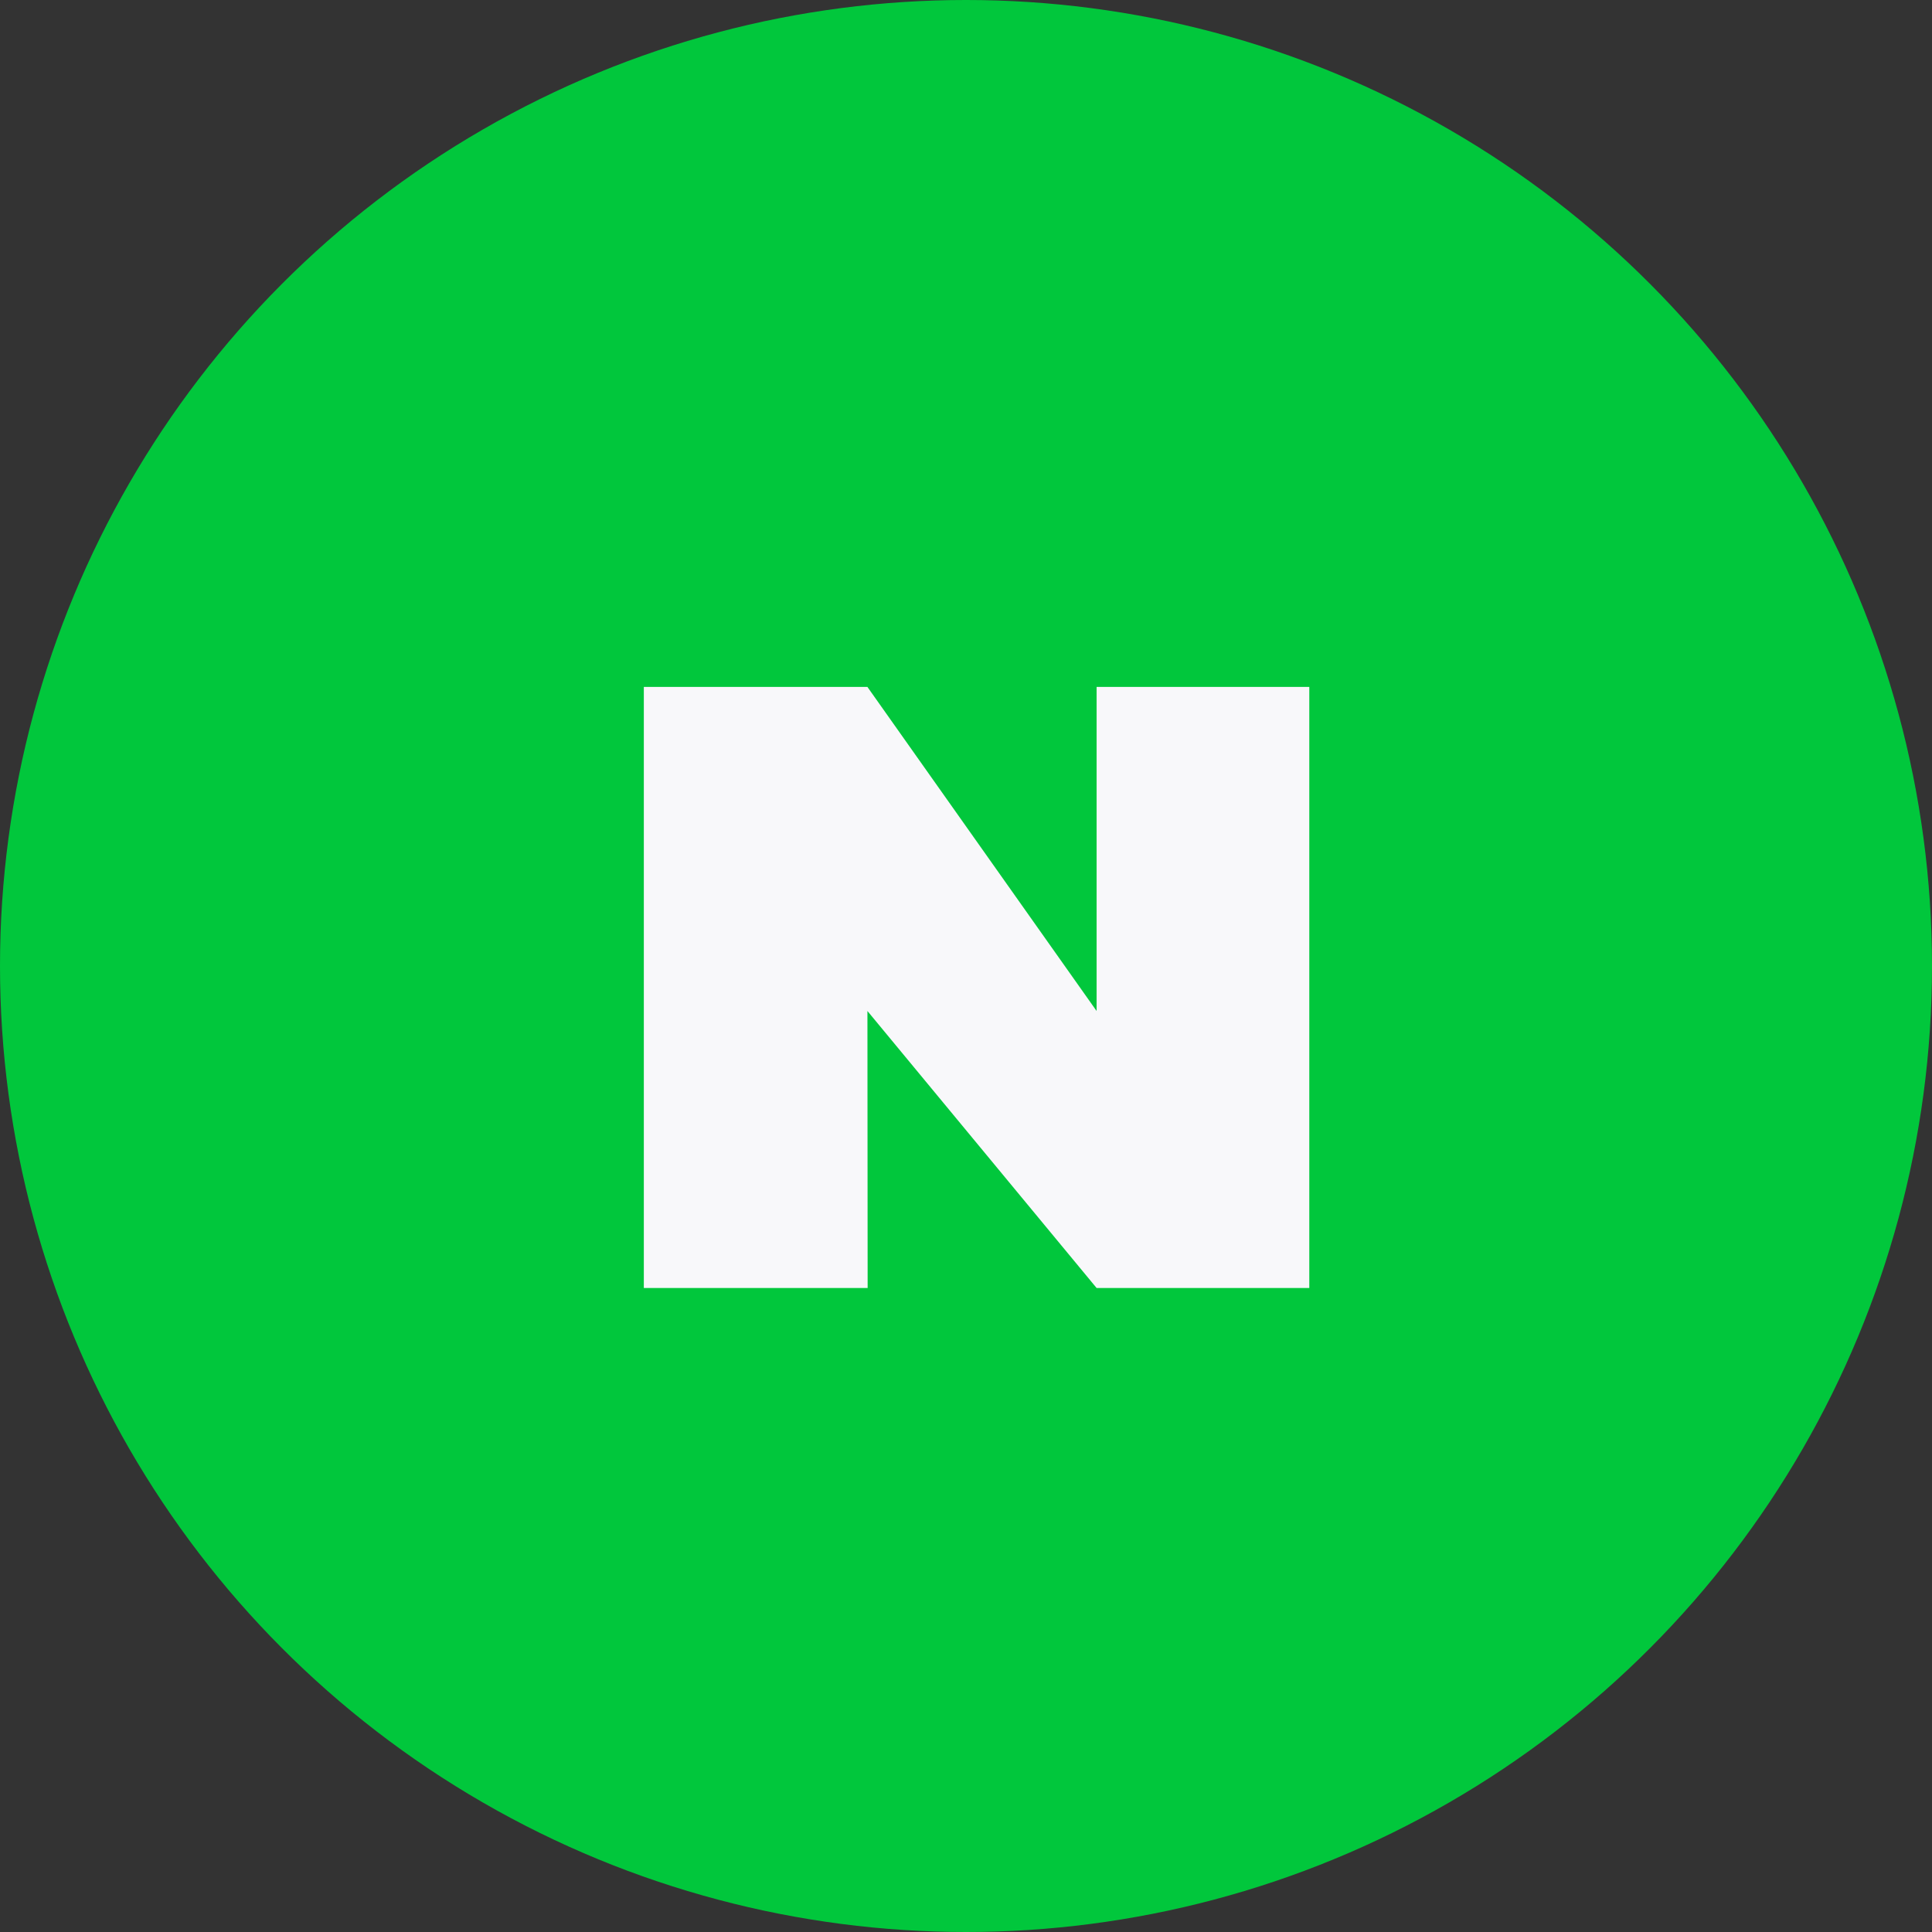 <svg id="icon-naver" xmlns="http://www.w3.org/2000/svg" width="45" height="45" viewBox="0 0 45 45">
  <rect x="0" y="0" width="45" height="45" fill="#333333" stroke="none"/>
  <circle id="타원_122" data-name="타원 122" cx="22.5" cy="22.5" r="22.5" fill="#01c73c"/>
  <path id="패스_2135" data-name="패스 2135" d="M-16189.787,70.926H-16195v-14h5.208l5.338,7.548V56.926h4.954v14h-4.954l-5.338-6.452Z" transform="translate(16209.996 -40.926)" fill="#f8f8fa"/>
</svg>
